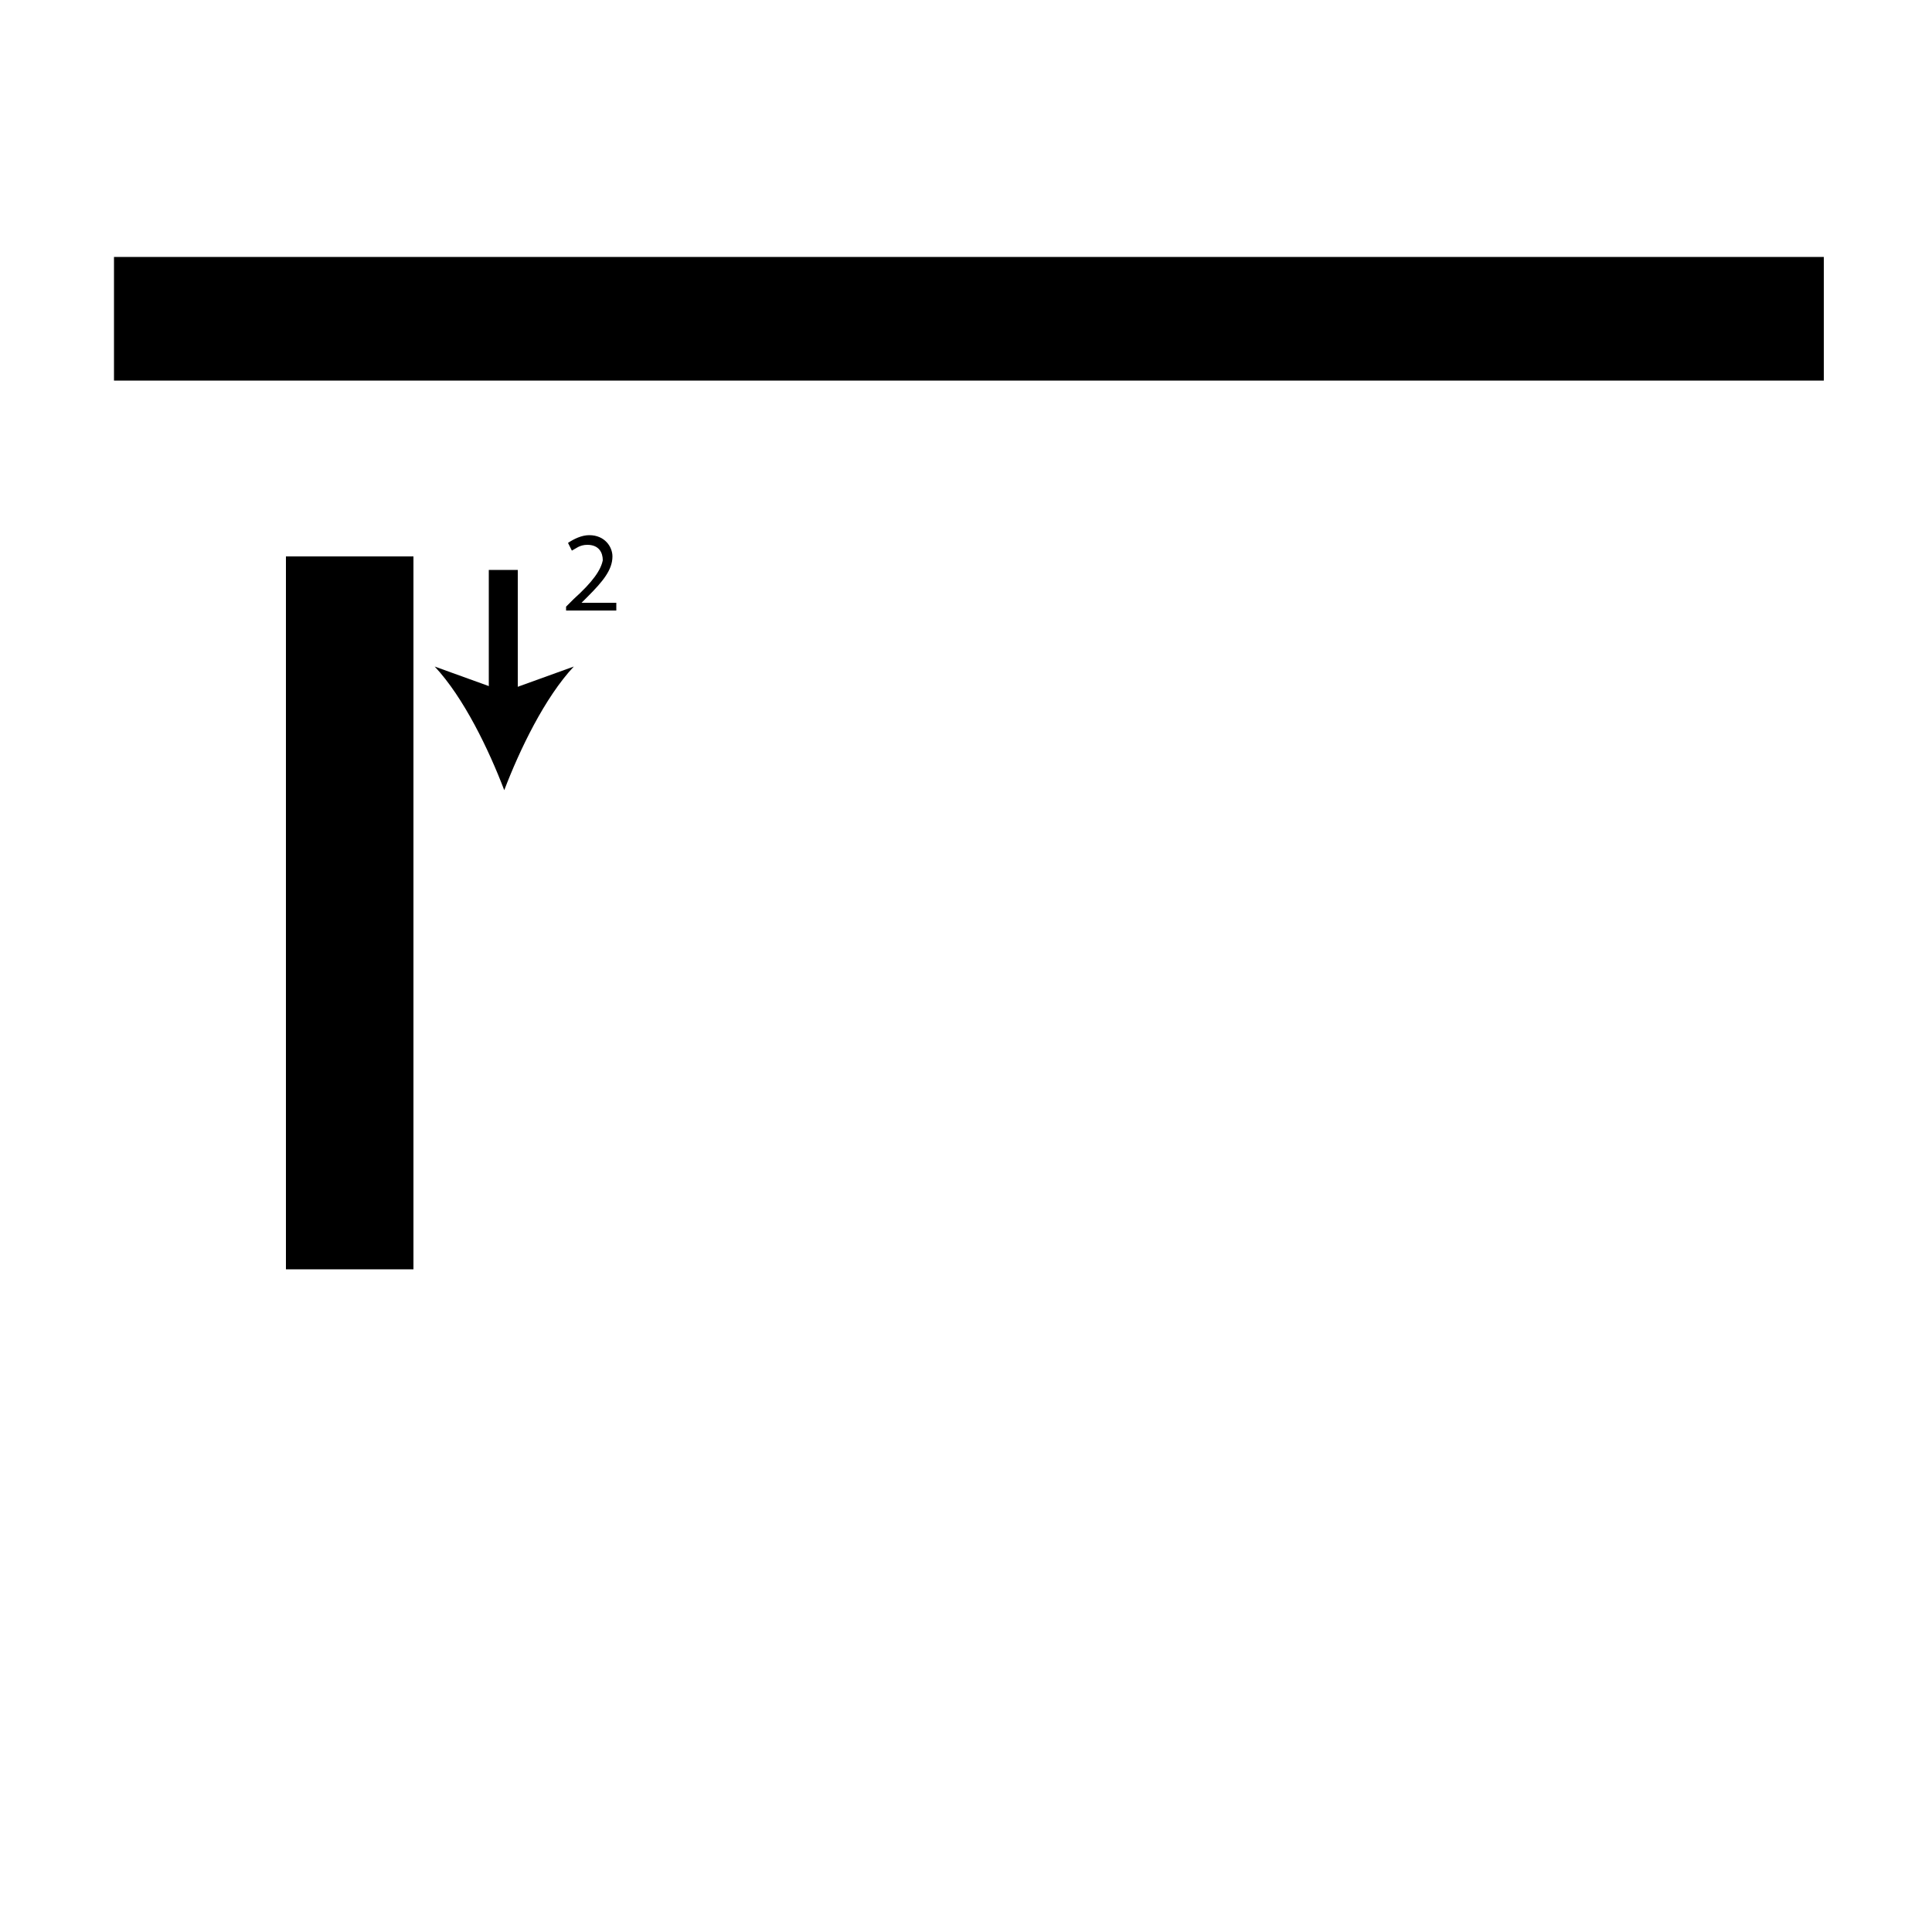 <?xml version="1.0" encoding="utf-8"?>
<!-- Generator: Adobe Illustrator 26.2.1, SVG Export Plug-In . SVG Version: 6.00 Build 0)  -->
<svg version="1.1" xmlns="http://www.w3.org/2000/svg" xmlns:xlink="http://www.w3.org/1999/xlink" x="0px" y="0px"
	 viewBox="0 0 100 100" style="enable-background:new 0 0 100 100;" xml:space="preserve" width = "100px" height = "100px">
<style type="text/css">
	.st0{display:none;}
	.st1{display:inline;}
</style>


		<path d="M53.1,13.3h41.3v6.4H46.2H5.9v-6.4h40.2 M21.4,28.8v5.5v10.3v5.2v10.5v5.4h-6.6V28.8"/>

		<line x1="26.1" y1="29.5" x2="26.1" y2="40.9"/>

			<rect x="25.3" y="29.5" width="1.5" height="6.8"/>

				<path d="M26.1,40.9c-0.8-2.1-2.1-4.8-3.6-6.4l3.6,1.3l3.6-1.3C28.2,36.1,26.9,38.8,26.1,40.9z"/>
	
		<path d="M29.3,31.7v-0.3l0.4-0.4c1-0.9,1.4-1.5,1.5-2c0-0.4-0.2-0.8-0.8-0.8c-0.4,0-0.6,0.2-0.8,0.3l-0.2-0.4
			c0.3-0.2,0.7-0.4,1.1-0.4c0.8,0,1.2,0.6,1.2,1.1c0,0.7-0.5,1.3-1.3,2.1l-0.3,0.3v0h1.8v0.4H29.3z"/>

 </svg>